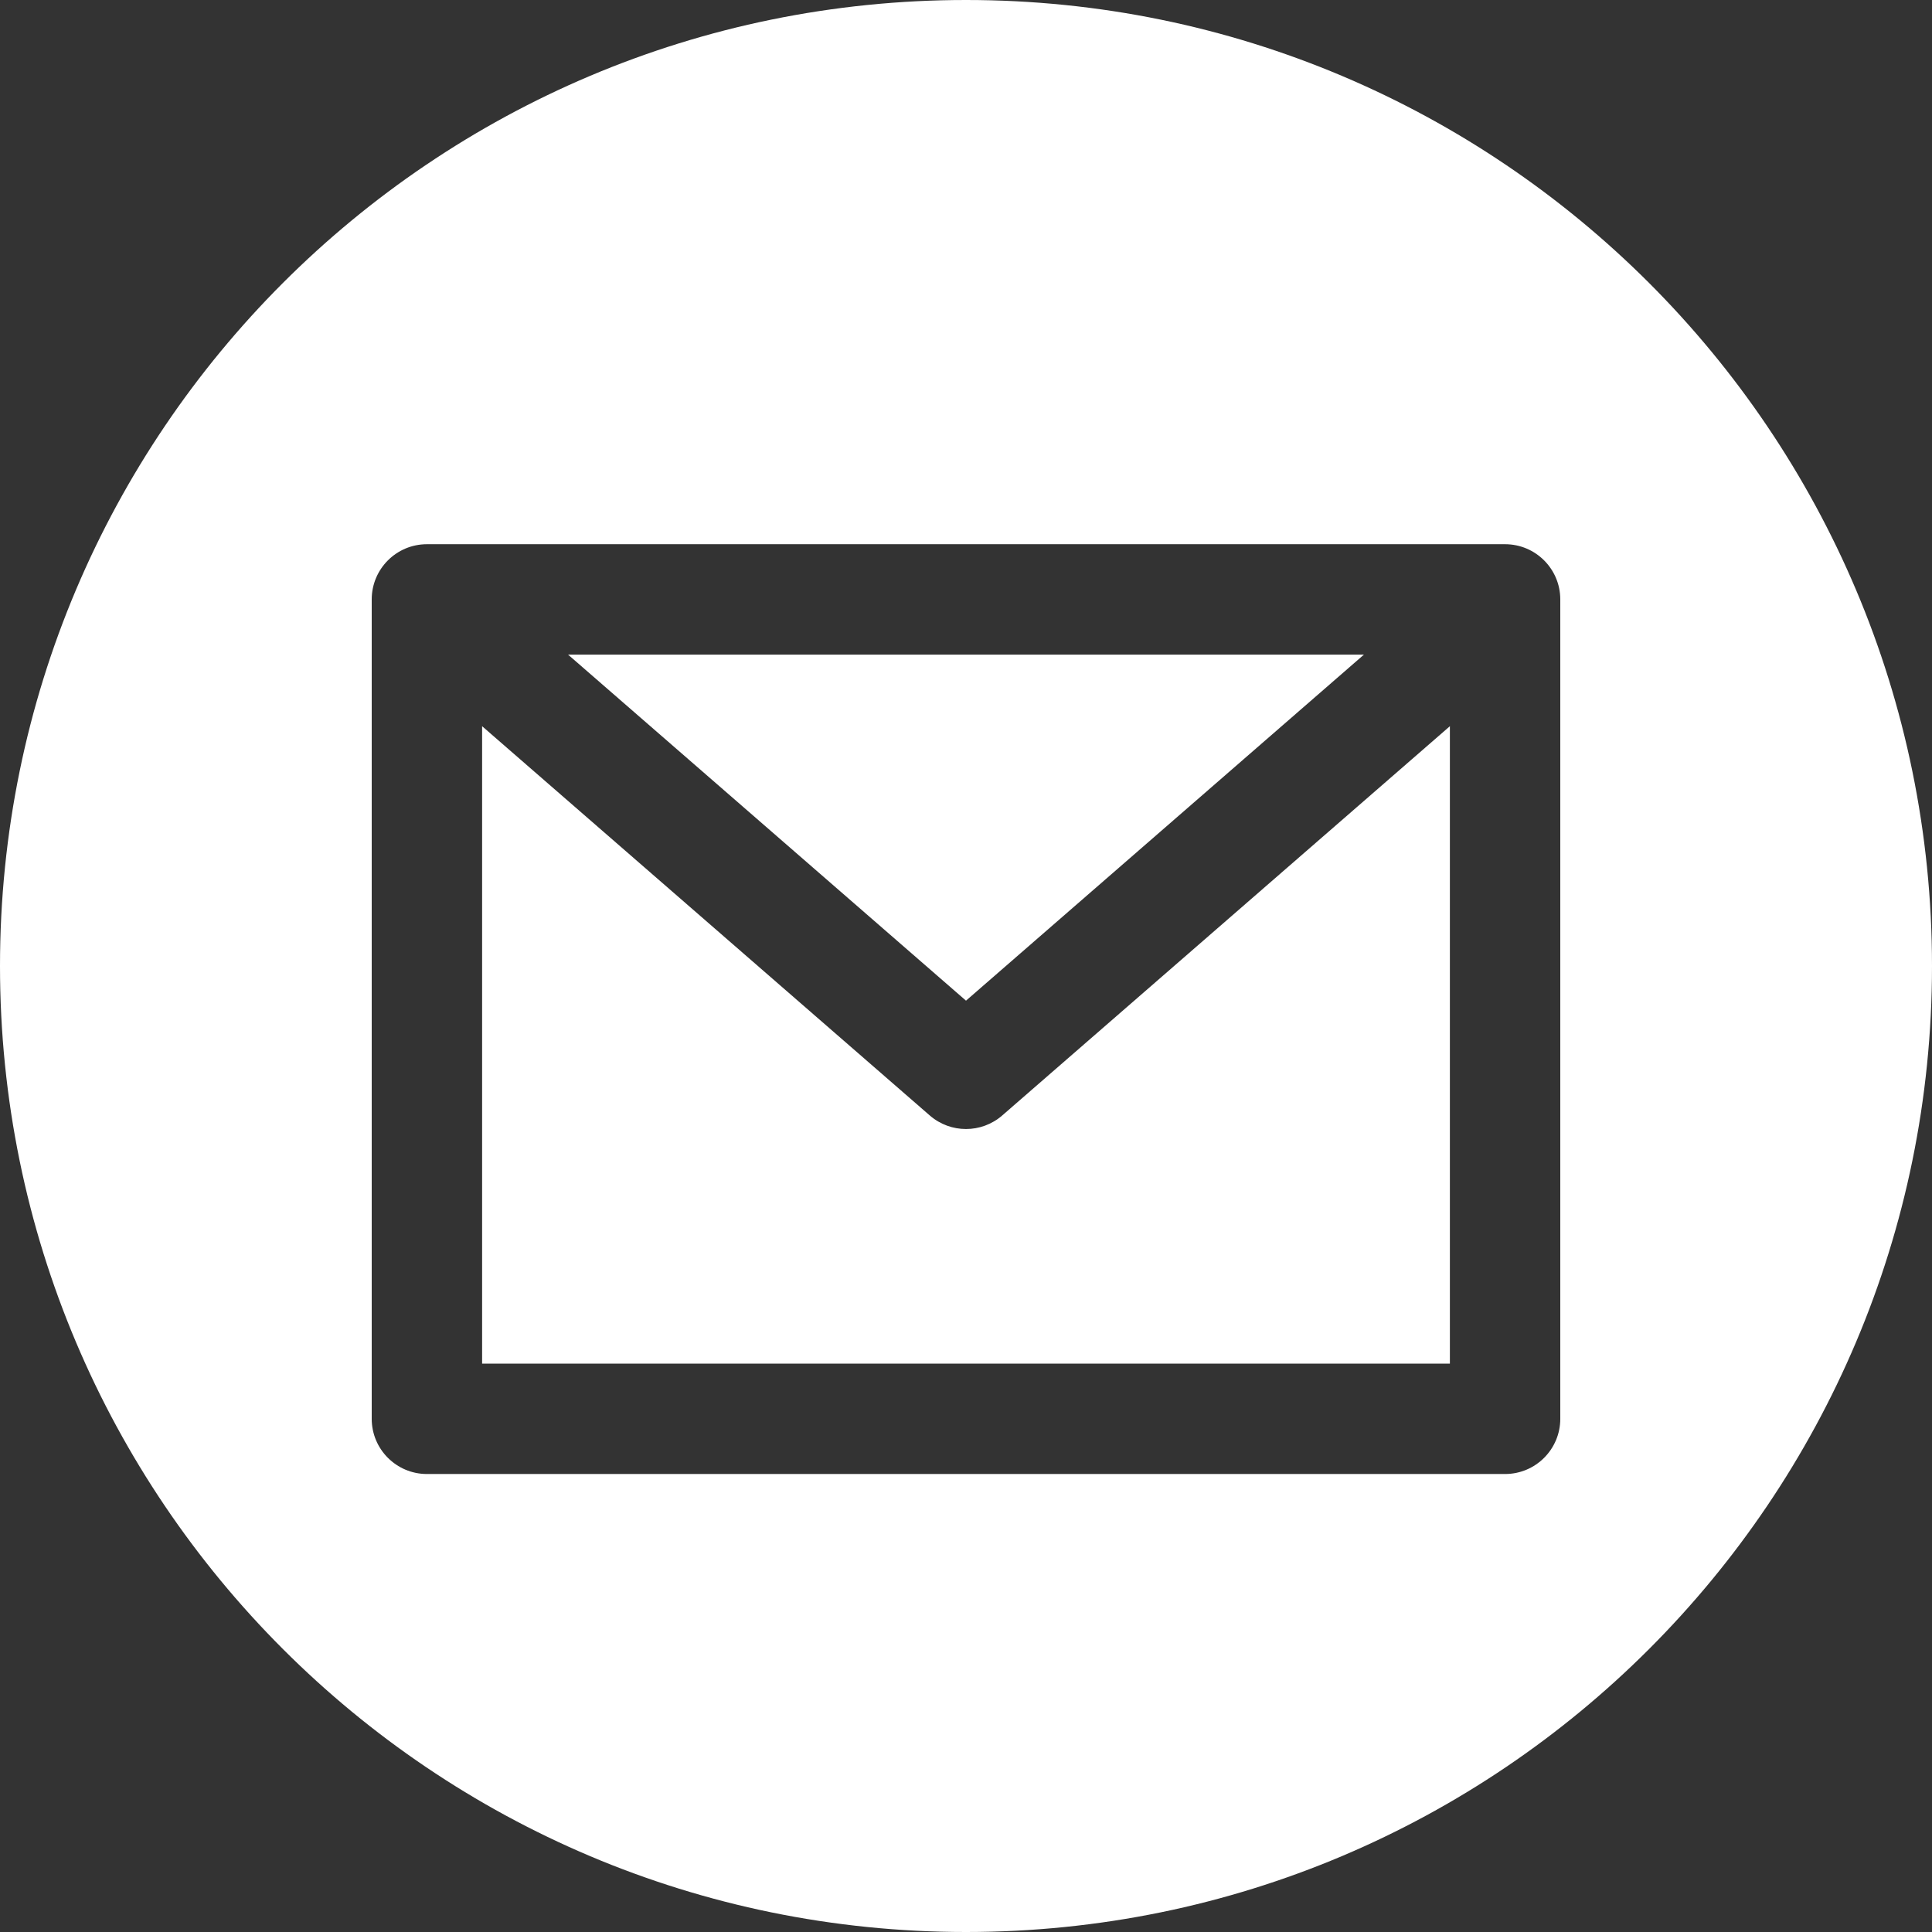 <svg width="35" height="35" viewBox="0 0 35 35" fill="none" xmlns="http://www.w3.org/2000/svg">
<rect x="0" y="0" width="35" height="35" fill="#333333" stroke="none"/>
<path fill-rule="evenodd" clip-rule="evenodd" d="M35 17.5C35 27.165 27.165 35 17.5 35C7.835 35 0 27.165 0 17.5C0 7.835 7.835 0 17.5 0C27.165 0 35 7.835 35 17.5ZM6.734 10.859C6.734 10.307 7.182 9.859 7.734 9.859H27.266C27.818 9.859 28.266 10.307 28.266 10.859V25.703C28.266 26.255 27.818 26.703 27.266 26.703H7.734C7.182 26.703 6.734 26.255 6.734 25.703V10.859ZM8.734 13.156V24.703H26.266V13.156L18.156 20.208C17.78 20.535 17.22 20.535 16.844 20.208L8.734 13.156ZM10.291 11.859L17.5 18.128L24.709 11.859H10.291Z" fill="white"/>
</svg>
